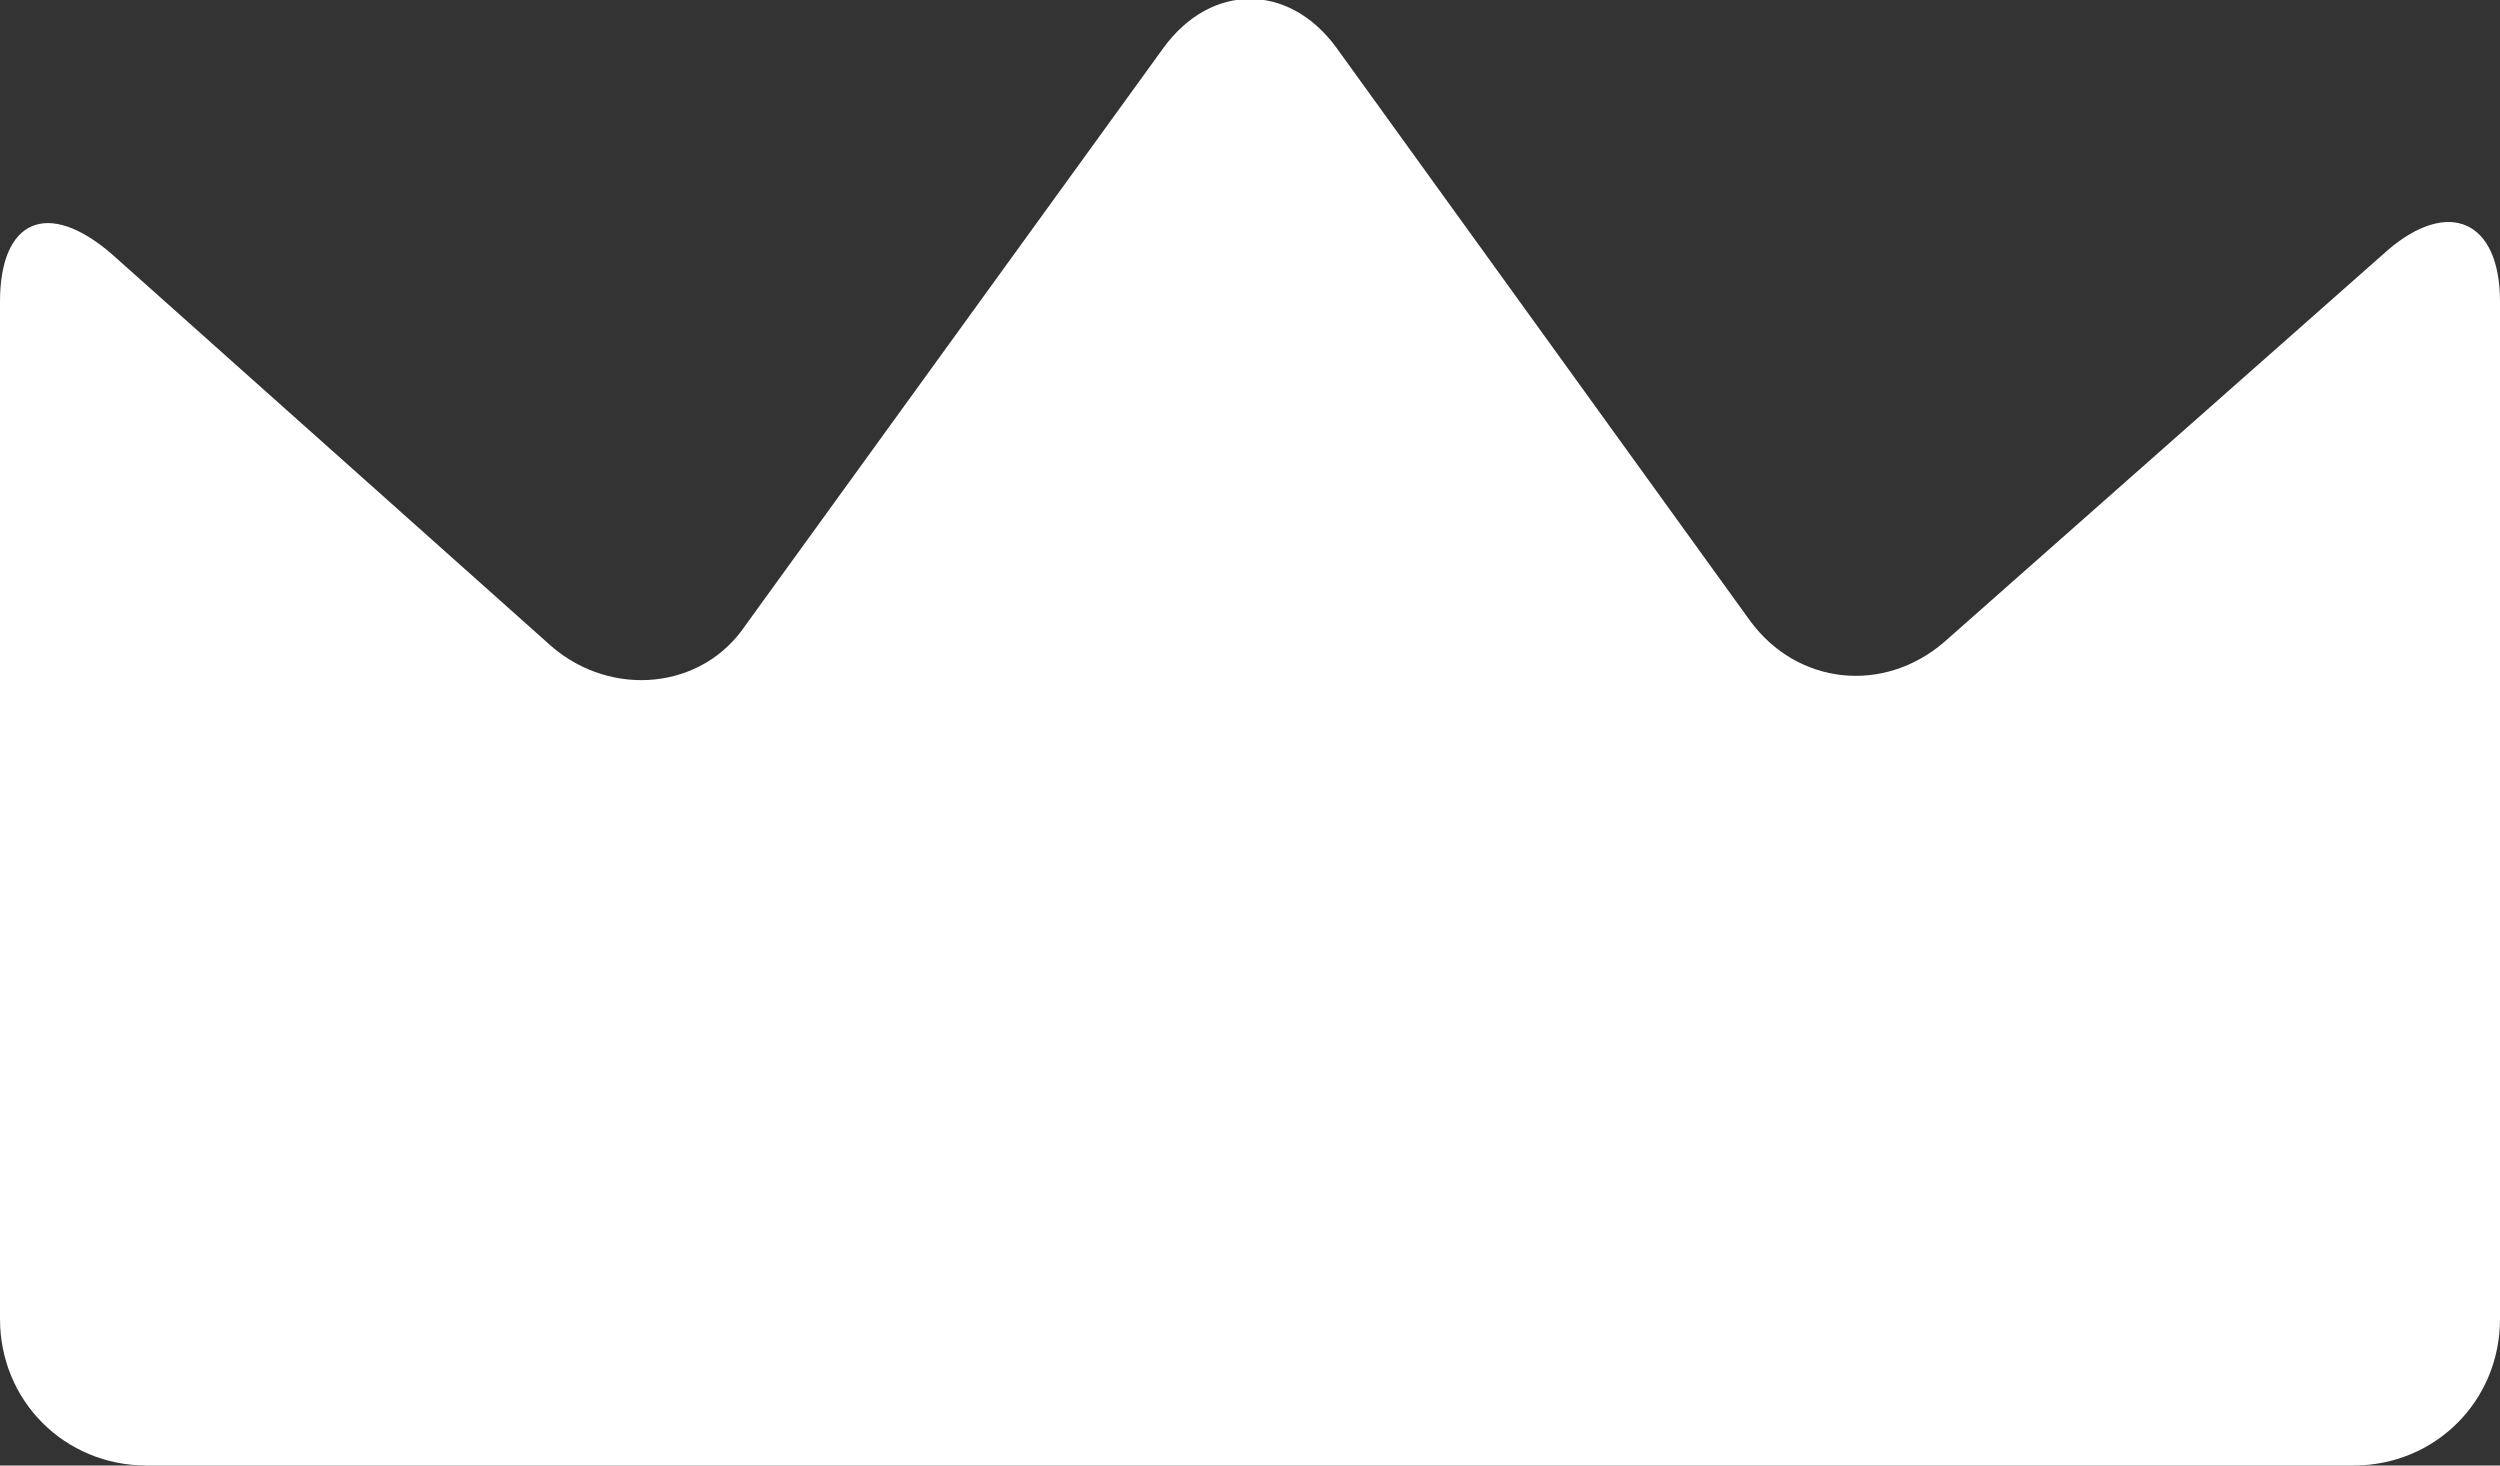 <?xml version="1.0" encoding="utf-8"?>
<!-- Generator: Adobe Illustrator 20.1.0, SVG Export Plug-In . SVG Version: 6.00 Build 0)  -->
<svg version="1.2" baseProfile="tiny" id="Layer_1" xmlns="http://www.w3.org/2000/svg" xmlns:xlink="http://www.w3.org/1999/xlink"
	 x="0px" y="0px" viewBox="0 0 58 34" xml:space="preserve">
<rect x="0" y="0" width="58" height="34" fill="#333333" stroke="none"/>
<path fill="#FFFFFF" d="M3.4,34C1.5,34,0,32.5,0,30.6V7c0-1.9,1.1-2.4,2.6-1.1L12.8,15c1.4,1.2,3.5,1,4.5-0.5L27,1.1
	c1.1-1.5,2.9-1.5,4,0l9.6,13.3c1.1,1.5,3.1,1.7,4.5,0.5l10.3-9.1C56.8,4.6,58,5.1,58,7v23.6c0,1.9-1.5,3.4-3.4,3.4H3.4z"/>
</svg>
